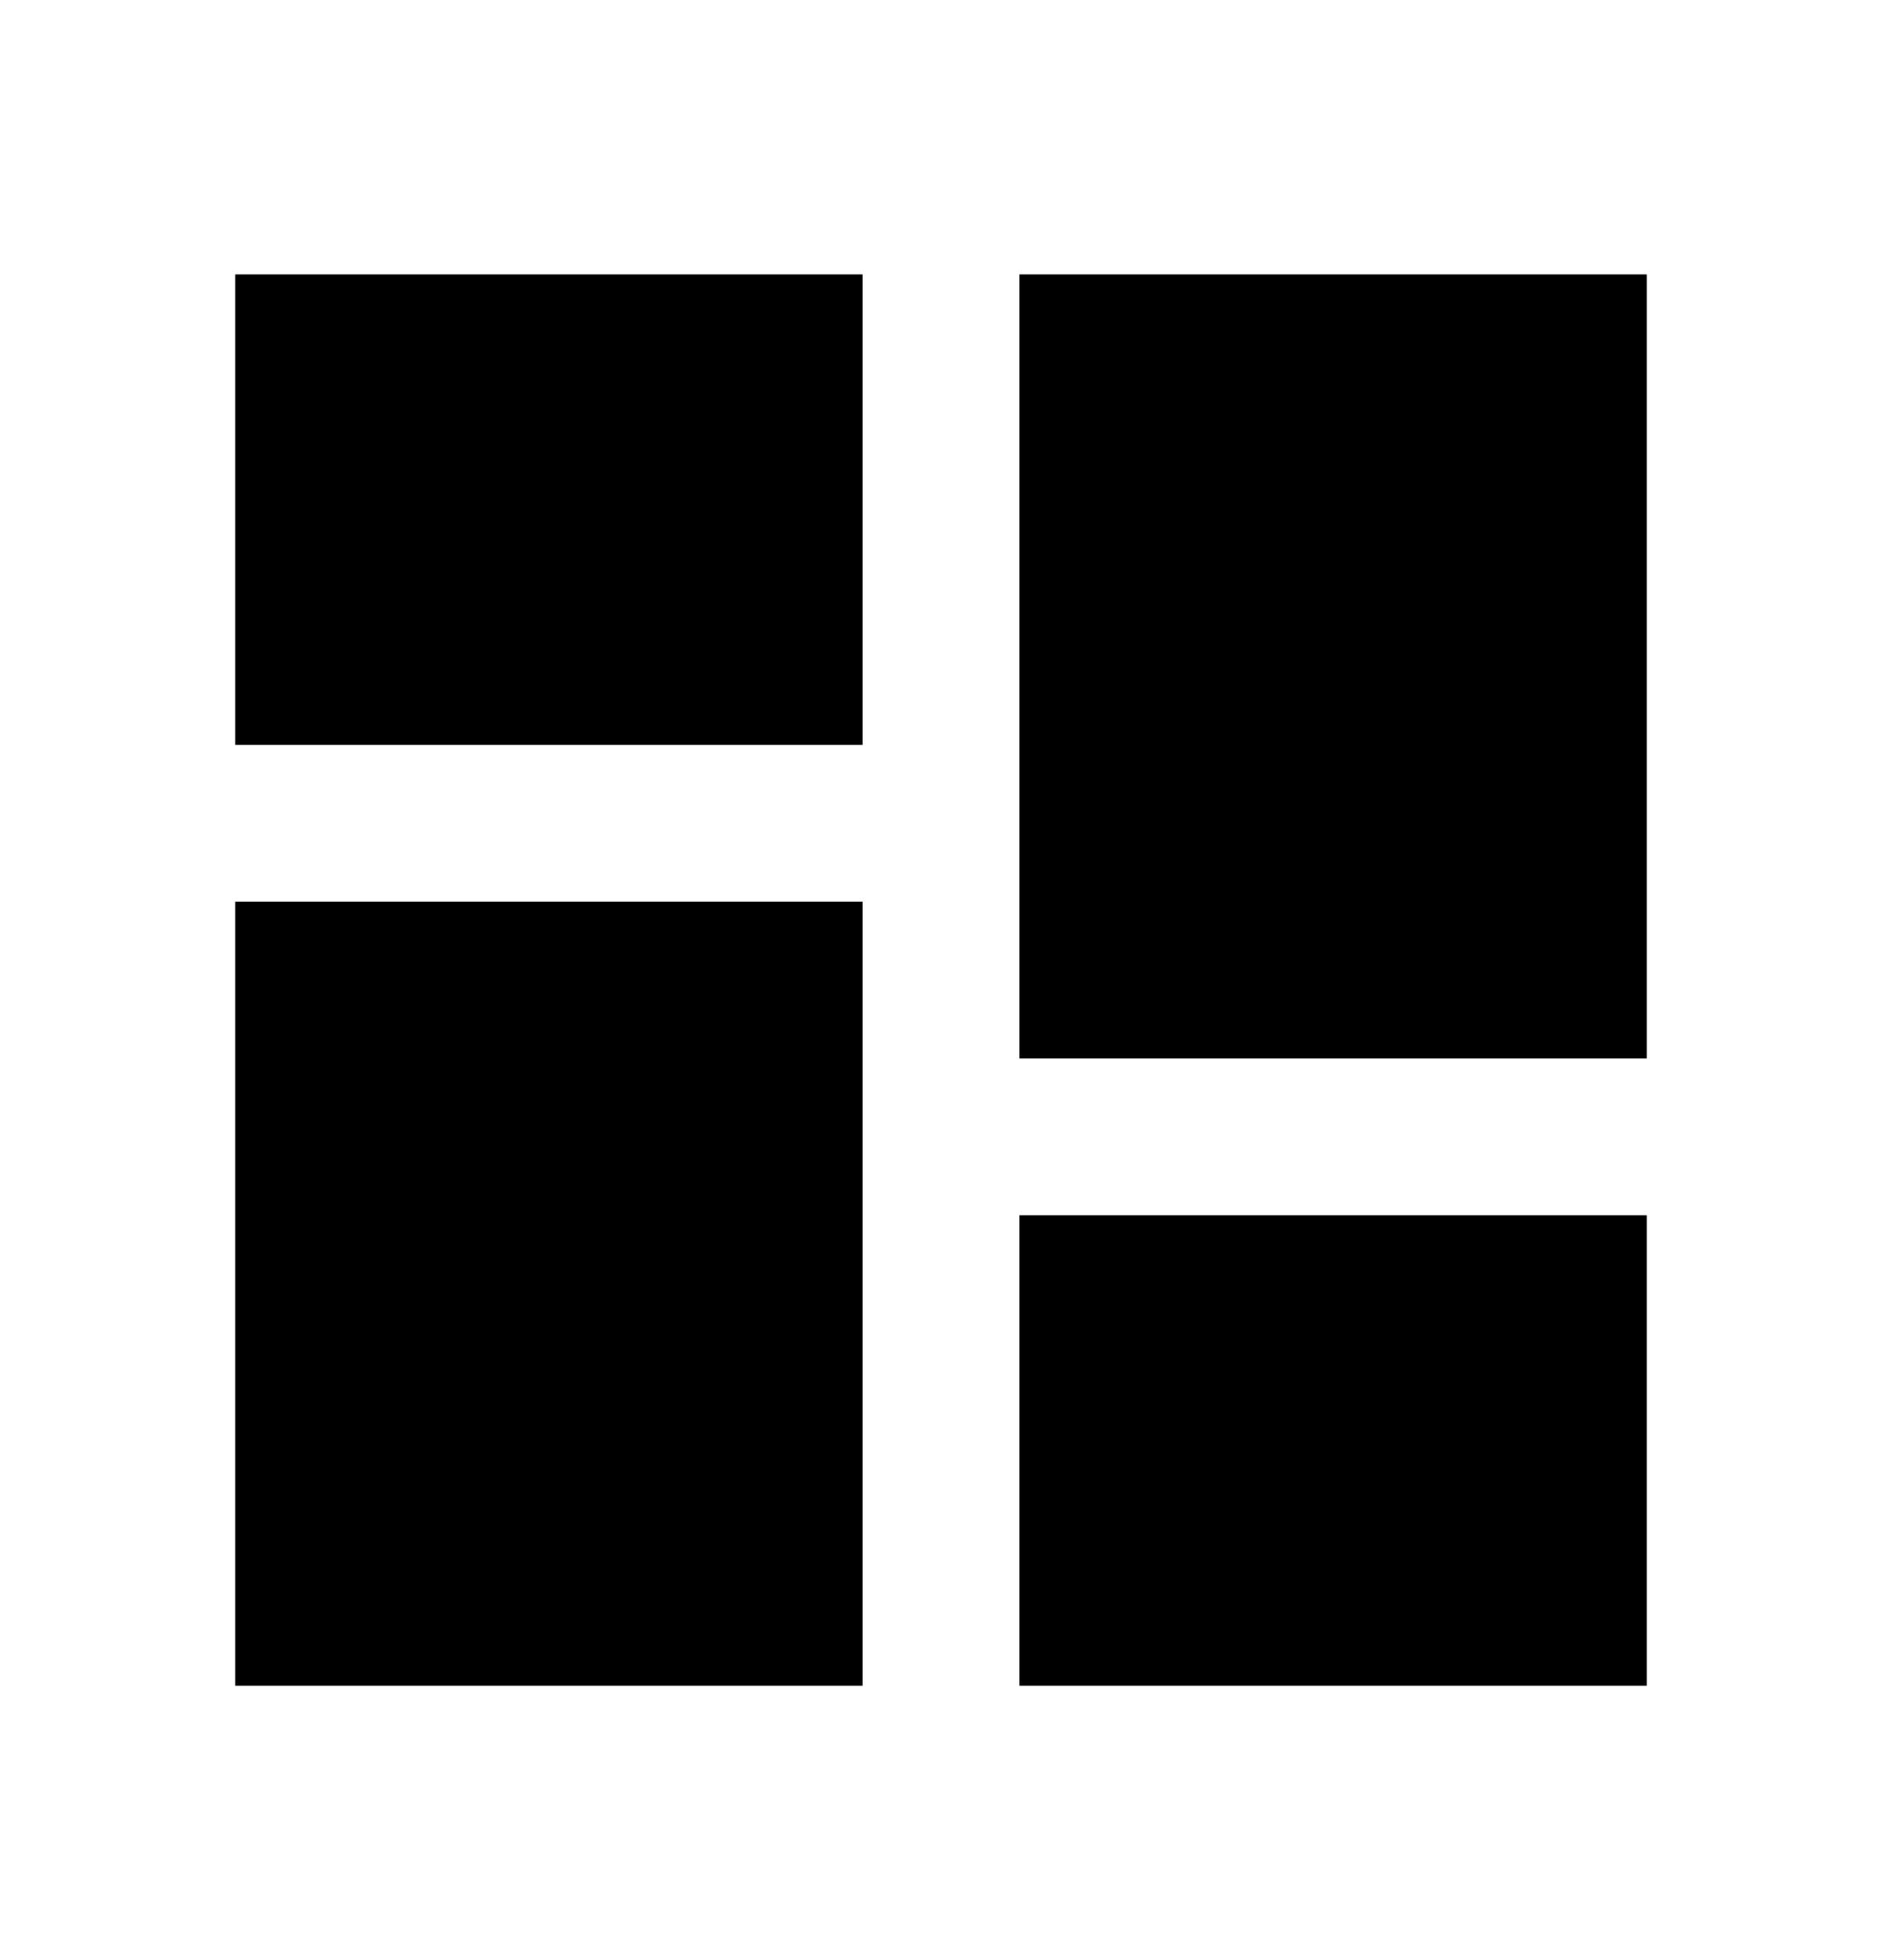 <svg width="24" height="25" viewBox="0 0 24 25" fill="none" xmlns="http://www.w3.org/2000/svg">
<path d="M21 21.5H13V15.5H21V21.5ZM11 21.5H3V11.5H11V21.5ZM21 13.5H13V3.5H21V13.5ZM11 9.5H3V3.5H11V9.5Z" fill="black"/>
</svg>
